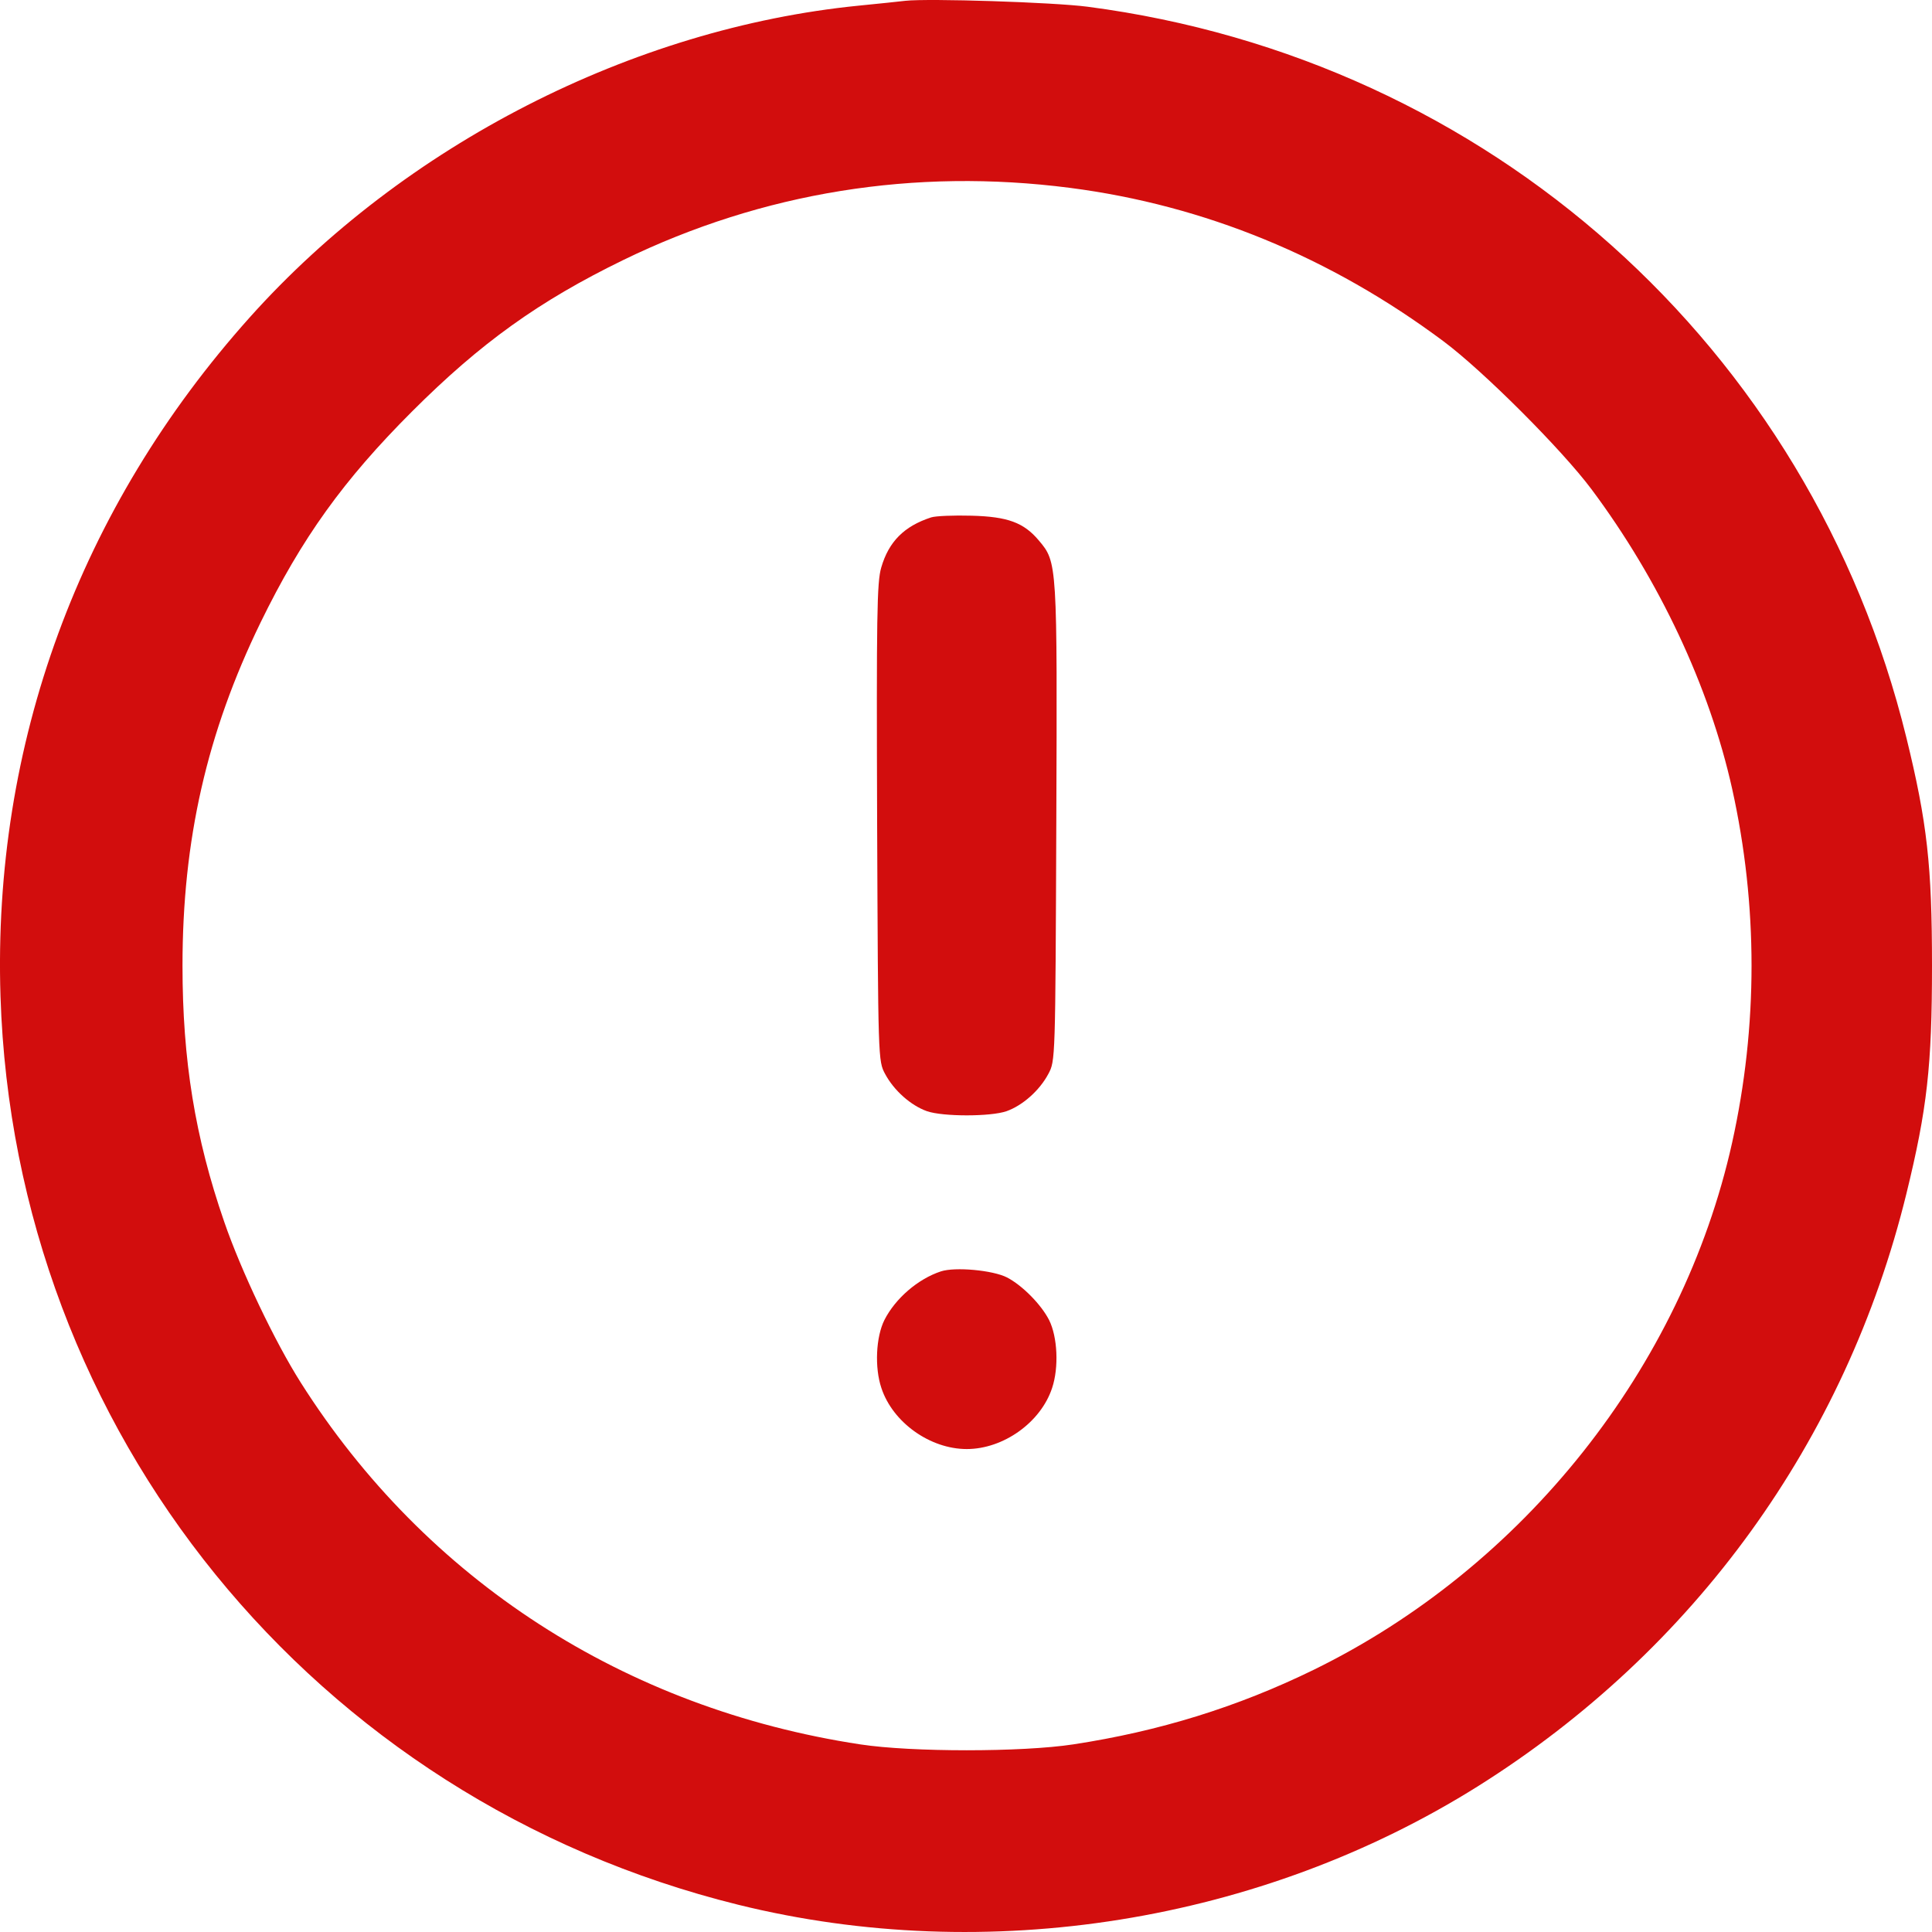 <svg width="39" height="39" viewBox="0 0 39 39" fill="none" xmlns="http://www.w3.org/2000/svg">
<path fill-rule="evenodd" clip-rule="evenodd" d="M18.277 0.016C18.153 0.031 17.728 0.075 17.335 0.114C12.764 0.57 8.158 2.926 5.043 6.405C1.599 10.251 -0.151 15.025 0.01 20.111C0.291 28.895 6.332 36.332 14.902 38.45C19.927 39.691 25.453 38.806 29.832 36.059C34.201 33.315 37.26 29.088 38.483 24.097C38.902 22.387 39 21.516 39 19.494C39 17.472 38.902 16.601 38.483 14.891C36.549 7 30.047 1.194 21.956 0.136C21.262 0.045 18.741 -0.035 18.277 0.016ZM21.597 3.792C24.316 4.143 26.862 5.19 29.142 6.892C29.945 7.492 31.524 9.071 32.124 9.873C33.493 11.705 34.506 13.859 34.965 15.92C35.488 18.274 35.488 20.713 34.965 23.067C33.955 27.607 30.755 31.637 26.513 33.71C24.98 34.459 23.398 34.949 21.663 35.213C20.628 35.371 18.402 35.371 17.367 35.213C12.612 34.491 8.599 31.898 6.073 27.912C5.551 27.09 4.867 25.655 4.526 24.663C3.937 22.962 3.684 21.399 3.684 19.494C3.684 16.959 4.174 14.798 5.26 12.566C6.09 10.864 6.935 9.688 8.319 8.305C9.703 6.922 10.879 6.078 12.583 5.248C15.397 3.88 18.458 3.387 21.597 3.792ZM18.797 10.444C18.25 10.622 17.941 10.934 17.789 11.456C17.701 11.754 17.692 12.434 17.706 16.606C17.726 21.411 17.726 21.414 17.867 21.679C18.046 22.014 18.387 22.316 18.712 22.431C19.034 22.543 19.996 22.543 20.318 22.431C20.642 22.316 20.984 22.014 21.162 21.679C21.304 21.414 21.304 21.411 21.323 16.606C21.343 11.356 21.343 11.351 20.97 10.91C20.667 10.549 20.342 10.429 19.613 10.41C19.254 10.4 18.888 10.415 18.797 10.444ZM18.992 25.665C18.531 25.817 18.075 26.209 17.853 26.646C17.682 26.987 17.652 27.605 17.792 28.019C18.021 28.714 18.775 29.251 19.515 29.251C20.254 29.251 21.009 28.714 21.238 28.019C21.377 27.605 21.348 26.987 21.177 26.646C21.018 26.334 20.638 25.948 20.328 25.787C20.044 25.641 19.28 25.57 18.992 25.665Z" fill="#D20D0D"/>
</svg>
